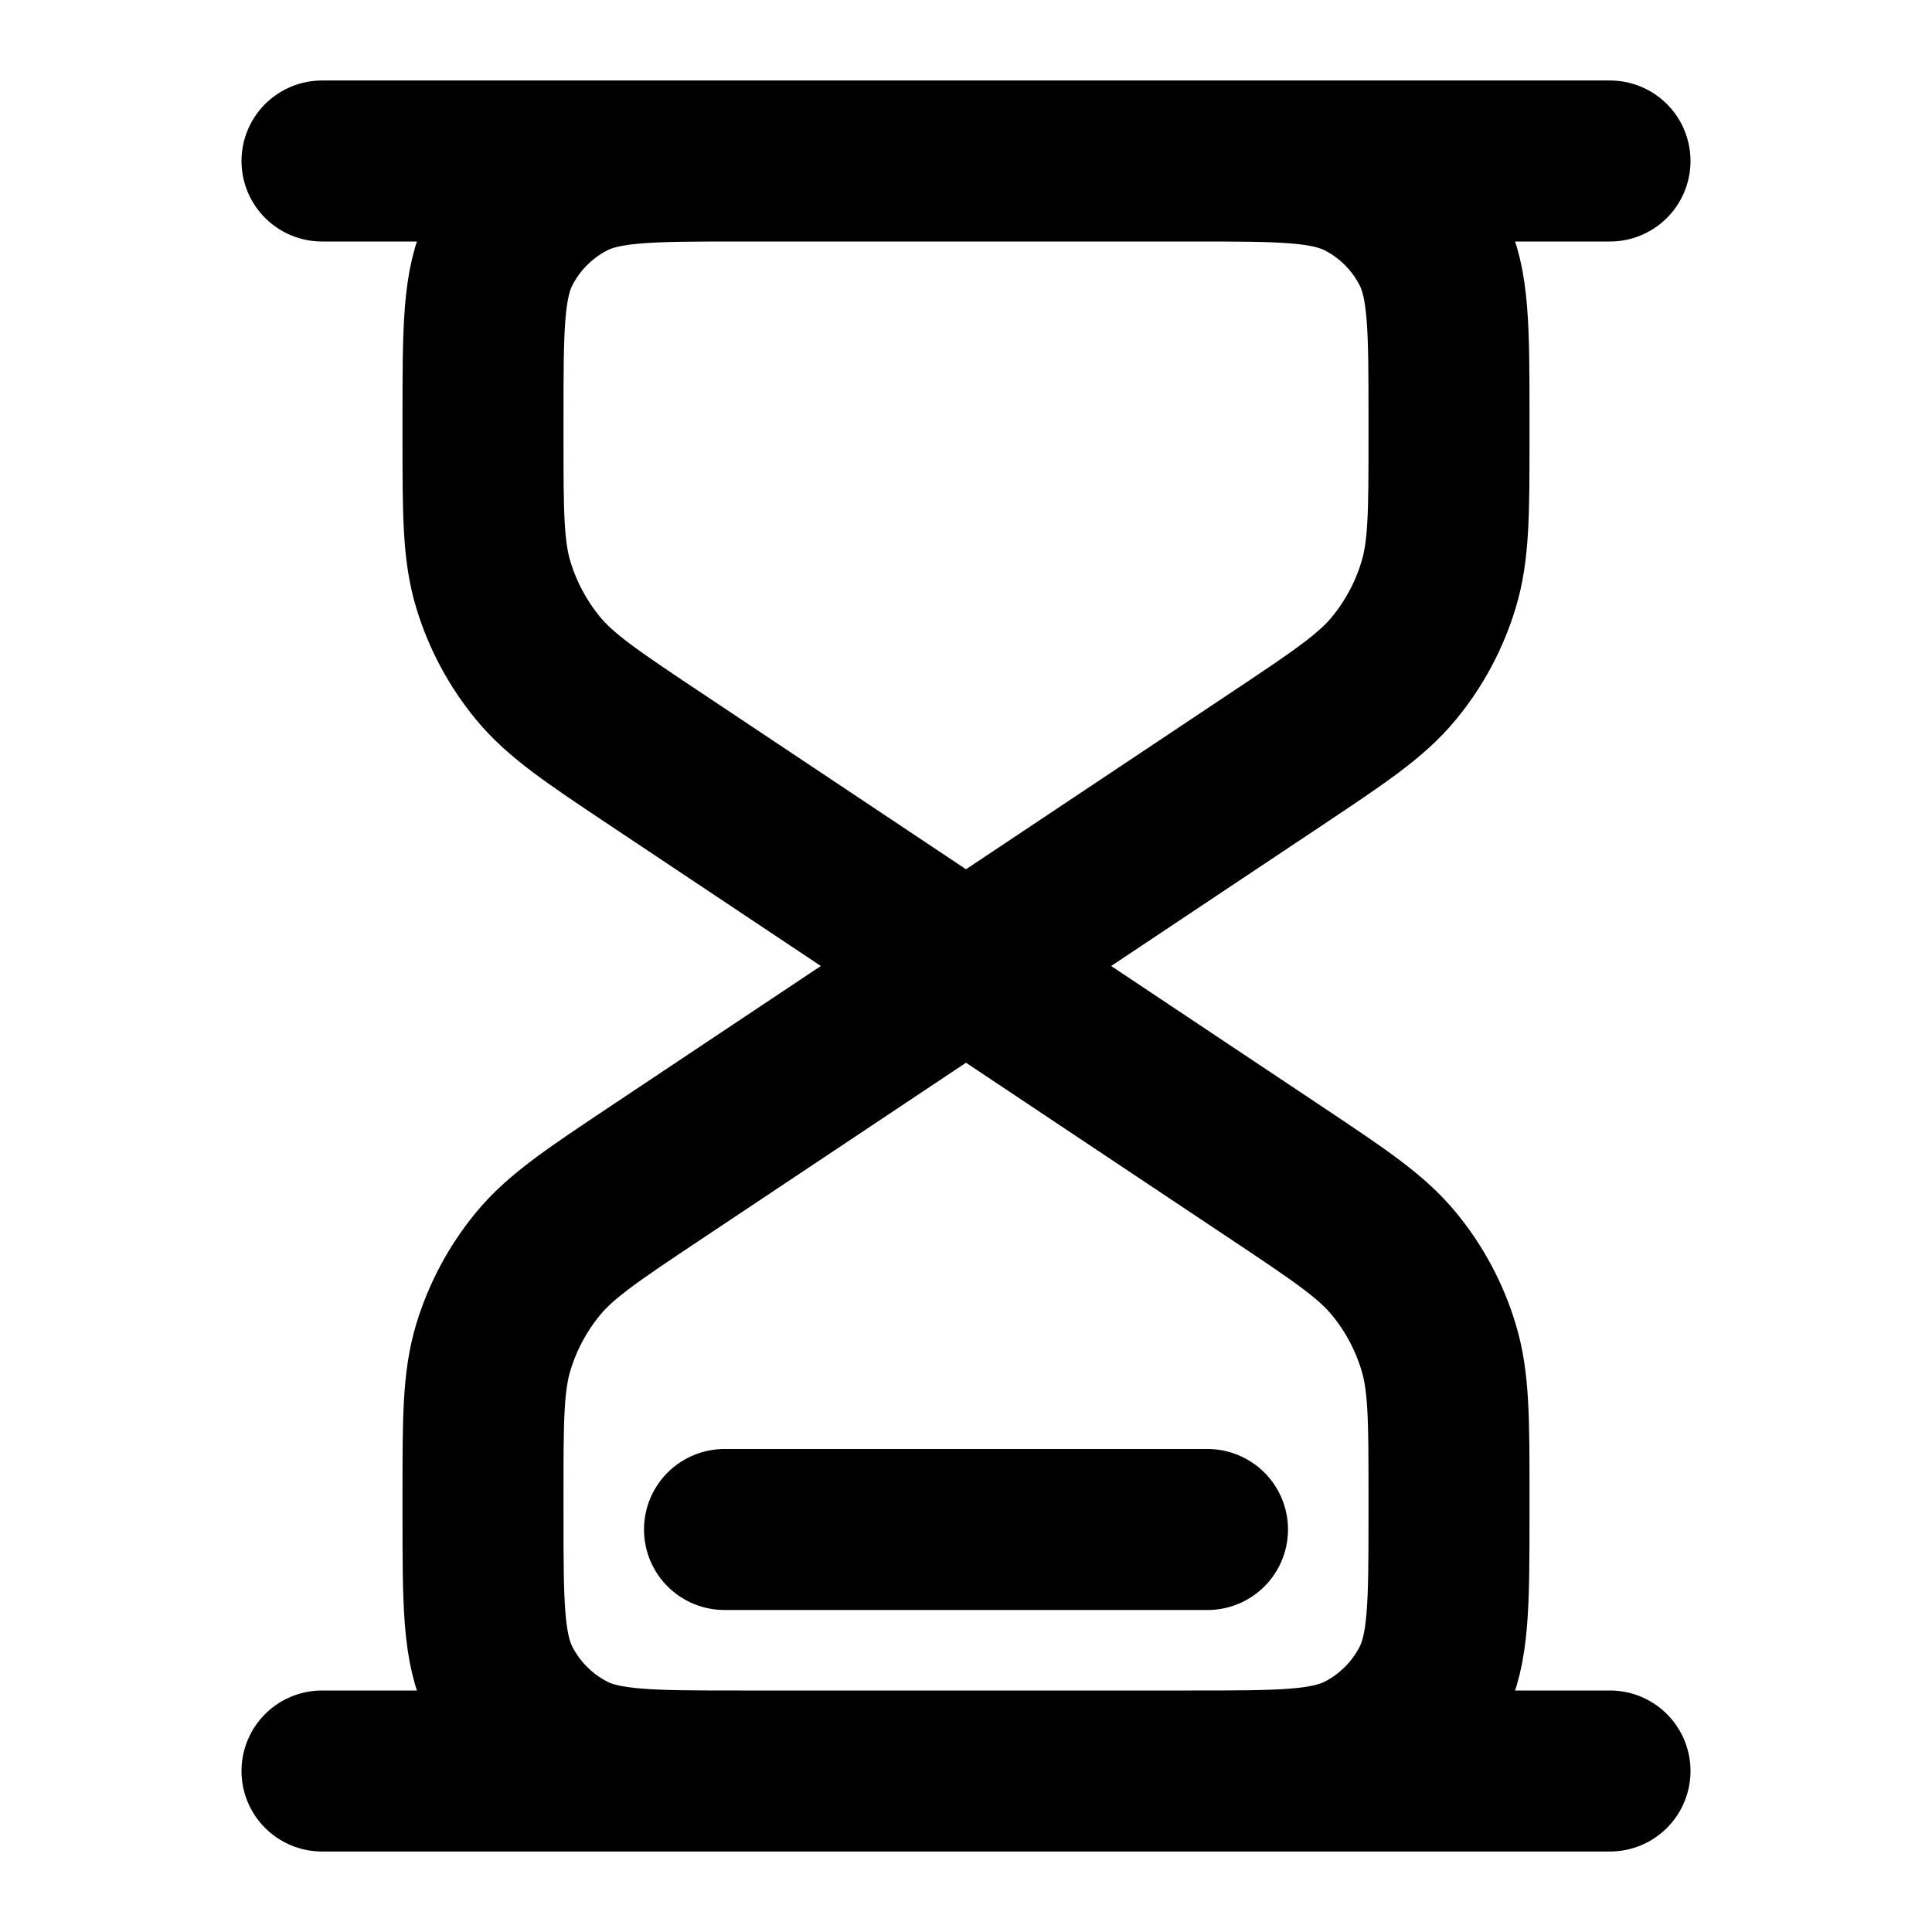 <svg width="24" height="24" viewBox="0 0 24 24" fill="none" xmlns="http://www.w3.org/2000/svg">
<path d="M12 12L15.863 9.425C16.644 8.904 17.035 8.643 17.318 8.299C17.568 7.995 17.756 7.644 17.87 7.266C18 6.84 18 6.37 18 5.431V5.2C18 4.08 18 3.52 17.782 3.092C17.59 2.716 17.284 2.41 16.908 2.218C16.48 2 15.92 2 14.8 2H9.2C8.08 2 7.52 2 7.092 2.218C6.716 2.41 6.41 2.716 6.218 3.092C6 3.52 6 4.08 6 5.2V5.431C6 6.37 6 6.84 6.129 7.266C6.244 7.644 6.432 7.995 6.682 8.299C6.965 8.643 7.356 8.904 8.137 9.425L12 12ZM12 12L8.137 14.575C7.356 15.096 6.965 15.357 6.682 15.701C6.432 16.005 6.244 16.356 6.129 16.734C6 17.16 6 17.63 6 18.569V18.8C6 19.92 6 20.48 6.218 20.908C6.41 21.284 6.716 21.59 7.092 21.782C7.52 22 8.08 22 9.2 22H14.8C15.92 22 16.48 22 16.908 21.782C17.284 21.59 17.59 21.284 17.782 20.908C18 20.48 18 19.92 18 18.8V18.569C18 17.63 18 17.16 17.87 16.734C17.756 16.356 17.568 16.005 17.318 15.701C17.035 15.357 16.644 15.096 15.863 14.575L12 12ZM4 2H20M4 22H20M9 19H15" stroke="currentColor" stroke-width="2" stroke-linecap="round" stroke-linejoin="round"/>
</svg>
